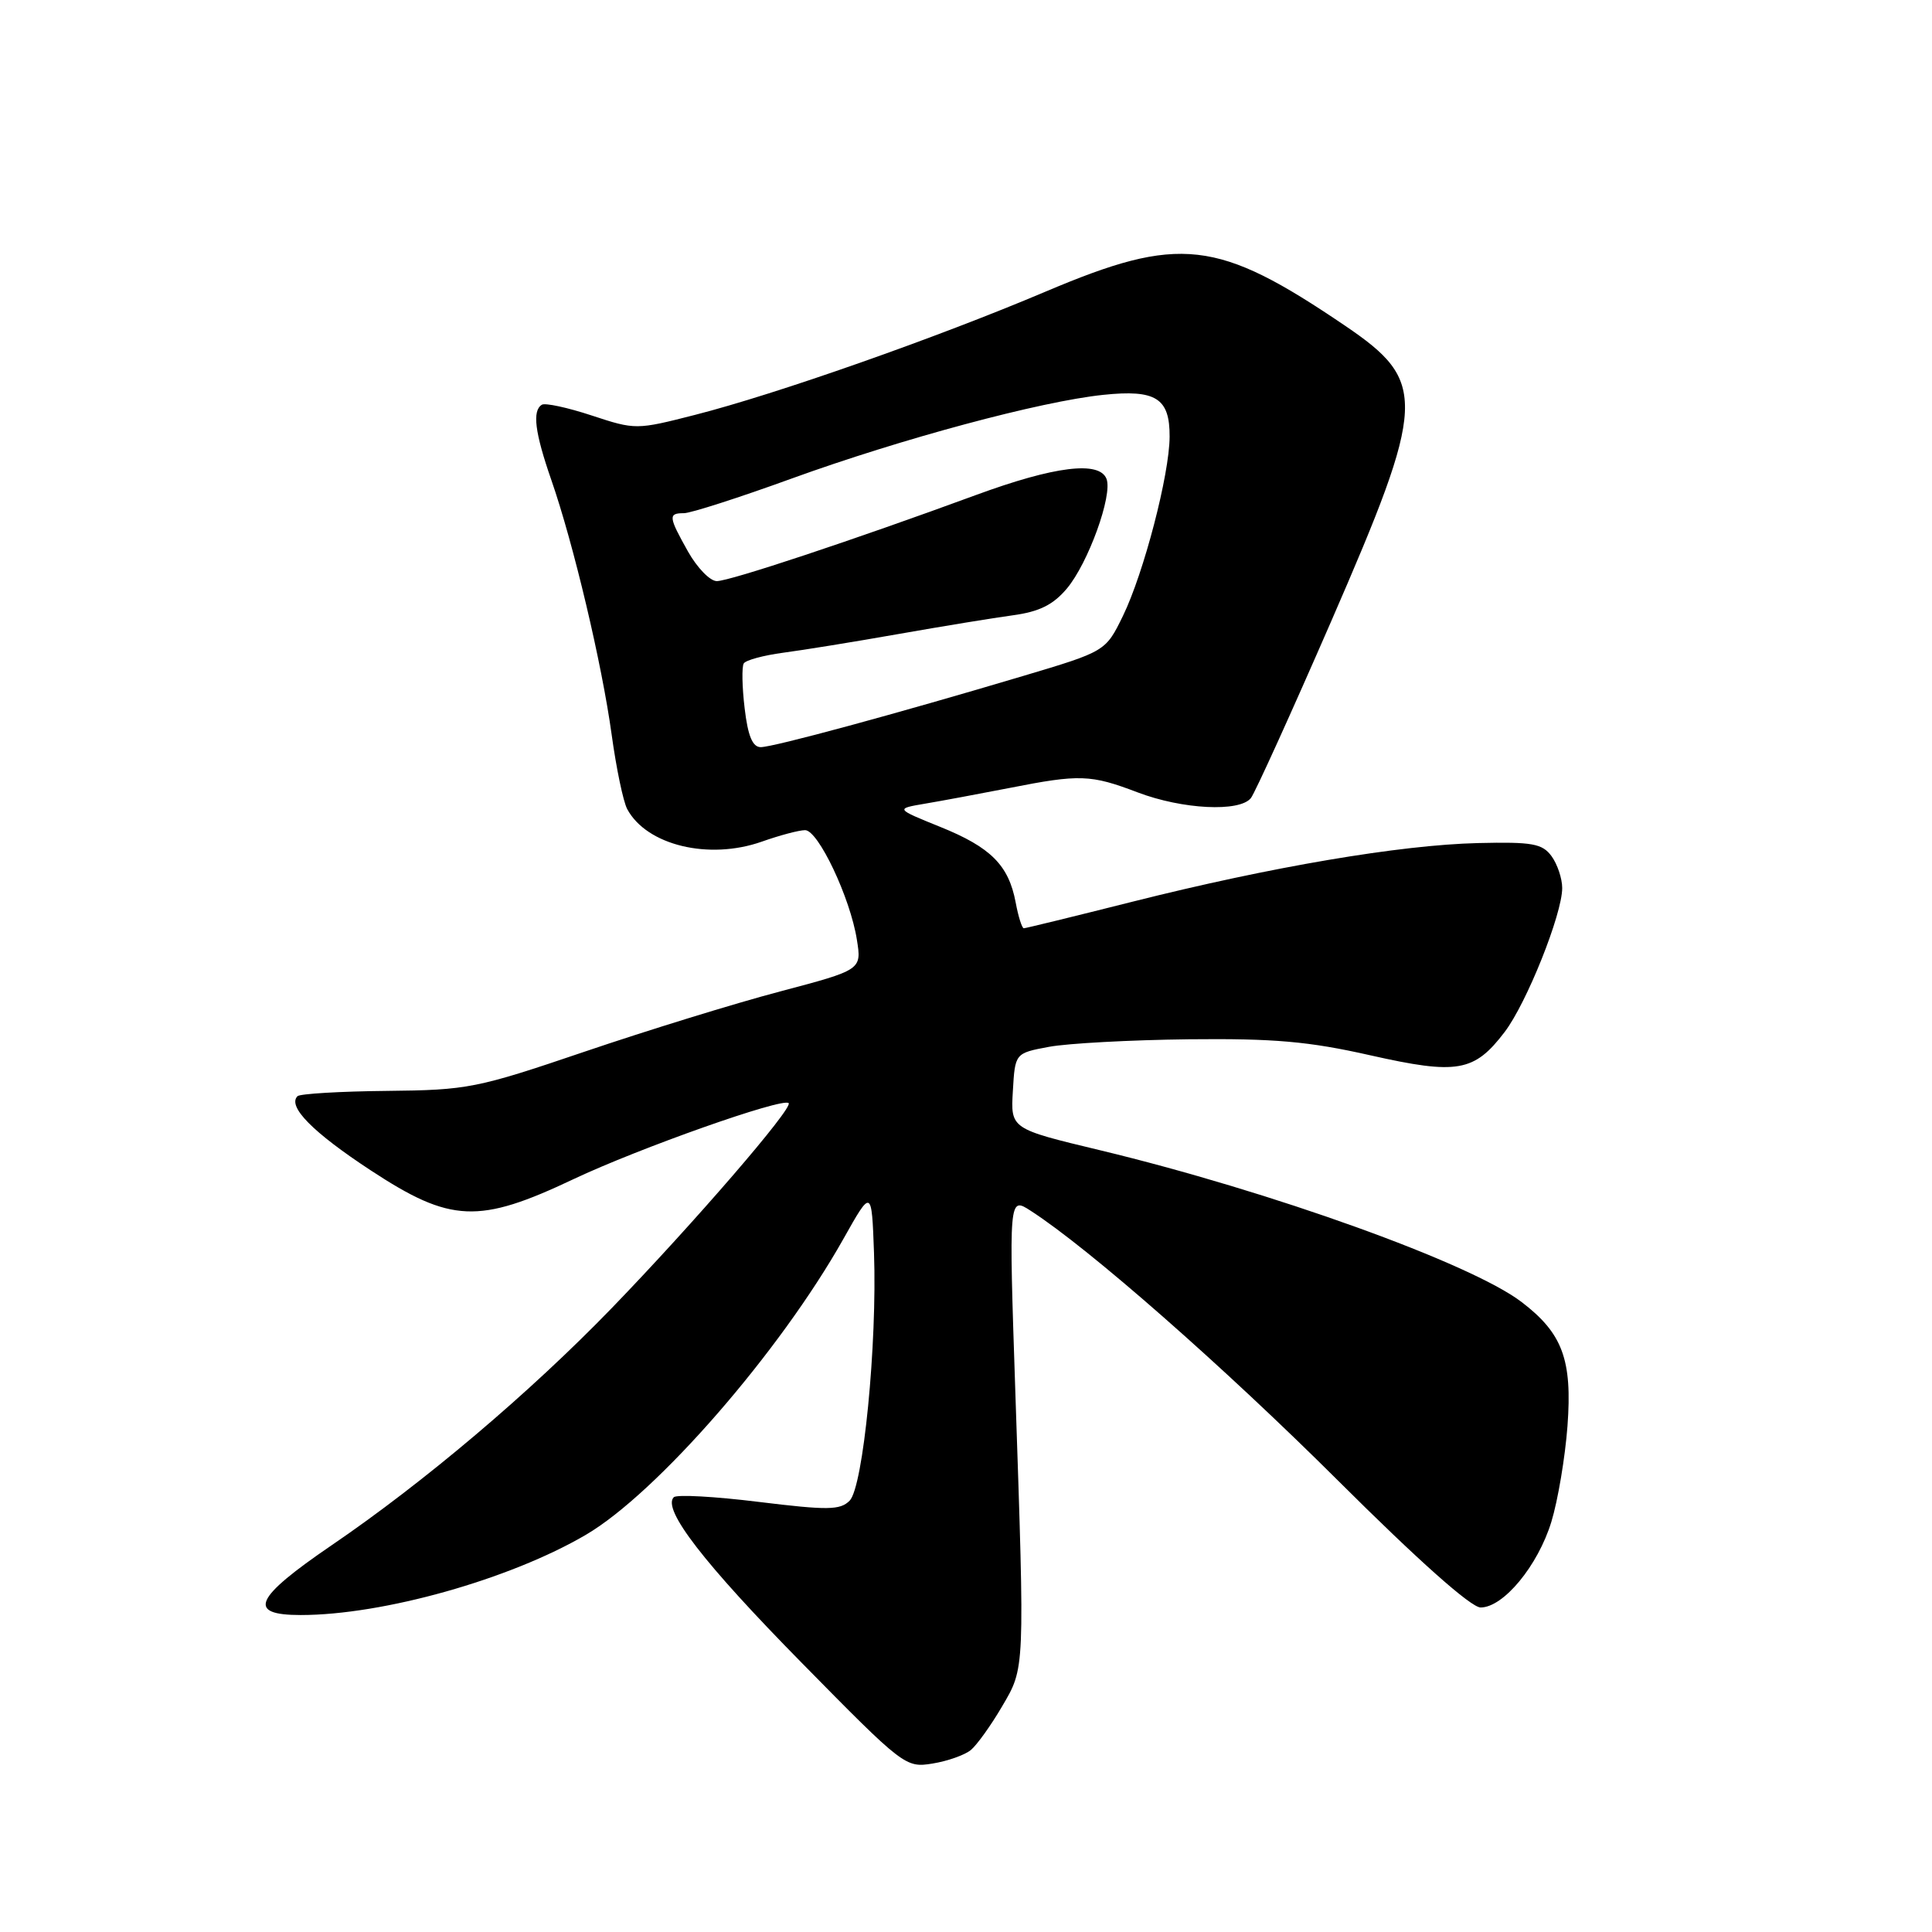 <?xml version="1.0" encoding="UTF-8" standalone="no"?>
<!DOCTYPE svg PUBLIC "-//W3C//DTD SVG 1.1//EN" "http://www.w3.org/Graphics/SVG/1.1/DTD/svg11.dtd" >
<svg xmlns="http://www.w3.org/2000/svg" xmlns:xlink="http://www.w3.org/1999/xlink" version="1.1" viewBox="0 0 256 256">
 <g >
 <path fill="currentColor"
d=" M 128.65 231.88 C 129.45 231.21 131.30 228.64 132.75 226.16 C 135.83 220.92 135.79 221.63 134.54 184.53 C 133.67 158.55 133.67 158.55 136.58 160.44 C 144.28 165.40 162.12 181.07 177.34 196.23 C 187.93 206.78 194.92 213.00 196.19 213.00 C 199.21 213.00 203.78 207.47 205.56 201.66 C 206.43 198.82 207.39 193.10 207.70 188.95 C 208.35 180.17 207.05 176.66 201.60 172.51 C 194.87 167.38 168.42 157.86 145.71 152.40 C 133.91 149.57 133.91 149.57 134.21 144.56 C 134.50 139.55 134.50 139.55 139.00 138.71 C 141.47 138.25 149.80 137.80 157.50 137.71 C 168.83 137.59 173.42 137.99 181.56 139.83 C 193.11 142.43 195.34 142.04 199.37 136.75 C 202.28 132.94 207.00 121.13 207.00 117.67 C 207.00 116.41 206.36 114.51 205.59 113.45 C 204.36 111.78 203.06 111.54 195.84 111.71 C 185.50 111.96 168.46 114.85 150.10 119.47 C 142.40 121.41 135.90 123.00 135.66 123.00 C 135.42 123.00 134.93 121.46 134.58 119.57 C 133.65 114.64 131.29 112.27 124.57 109.56 C 118.64 107.16 118.64 107.16 122.57 106.49 C 124.73 106.13 129.74 105.19 133.71 104.42 C 143.09 102.57 144.50 102.62 150.76 105.00 C 156.69 107.25 164.25 107.63 165.75 105.75 C 166.29 105.06 171.07 94.54 176.37 82.37 C 189.04 53.24 189.17 50.58 178.23 43.16 C 161.27 31.66 156.34 31.10 138.50 38.66 C 124.10 44.76 102.83 52.24 92.07 54.98 C 84.32 56.96 84.19 56.96 78.42 55.06 C 75.21 54.00 72.23 53.36 71.80 53.63 C 70.50 54.42 70.87 57.31 73.05 63.59 C 75.99 72.04 79.76 87.96 81.05 97.36 C 81.66 101.79 82.58 106.22 83.11 107.21 C 85.68 112.00 93.92 114.00 100.95 111.52 C 103.32 110.68 105.89 110.00 106.68 110.00 C 108.42 110.00 112.67 118.98 113.54 124.51 C 114.18 128.51 114.18 128.51 103.34 131.38 C 97.38 132.95 85.75 136.54 77.50 139.34 C 63.16 144.21 62.00 144.44 51.25 144.55 C 45.07 144.61 39.74 144.93 39.42 145.25 C 38.06 146.61 41.43 150.03 49.14 155.09 C 59.73 162.04 63.42 162.20 76.00 156.24 C 84.67 152.14 103.73 145.40 104.50 146.17 C 105.13 146.80 91.90 162.12 81.05 173.34 C 70.20 184.55 56.19 196.41 43.92 204.77 C 33.66 211.77 32.67 214.00 39.84 214.00 C 50.75 214.00 67.56 209.27 77.63 203.37 C 87.03 197.86 103.32 179.15 111.75 164.17 C 115.50 157.50 115.50 157.50 115.81 166.00 C 116.24 178.14 114.38 197.04 112.58 198.85 C 111.32 200.11 109.69 200.13 100.54 199.01 C 94.73 198.29 89.66 198.01 89.28 198.39 C 87.71 199.96 93.27 207.16 106.22 220.32 C 119.72 234.05 119.99 234.26 123.56 233.68 C 125.55 233.36 127.84 232.55 128.65 231.88 Z  M 98.67 93.86 C 98.33 91.03 98.28 88.35 98.55 87.91 C 98.82 87.47 101.17 86.84 103.77 86.49 C 106.37 86.15 113.22 85.04 119.00 84.02 C 124.78 83.00 131.62 81.88 134.21 81.53 C 137.72 81.05 139.54 80.15 141.37 77.98 C 144.19 74.62 147.45 65.62 146.62 63.46 C 145.69 61.03 139.75 61.76 129.30 65.60 C 113.11 71.55 96.70 77.00 94.98 77.00 C 94.09 77.00 92.39 75.25 91.18 73.11 C 88.57 68.46 88.52 68.00 90.62 68.00 C 91.52 68.00 97.93 65.94 104.87 63.42 C 119.43 58.14 137.85 53.19 146.19 52.32 C 153.17 51.59 155.01 52.75 154.98 57.87 C 154.96 62.88 151.56 75.92 148.80 81.60 C 146.50 86.31 146.50 86.31 135.50 89.59 C 118.66 94.61 102.48 99.00 100.80 99.00 C 99.72 99.00 99.10 97.52 98.67 93.86 Z "/>
</g>
</svg>